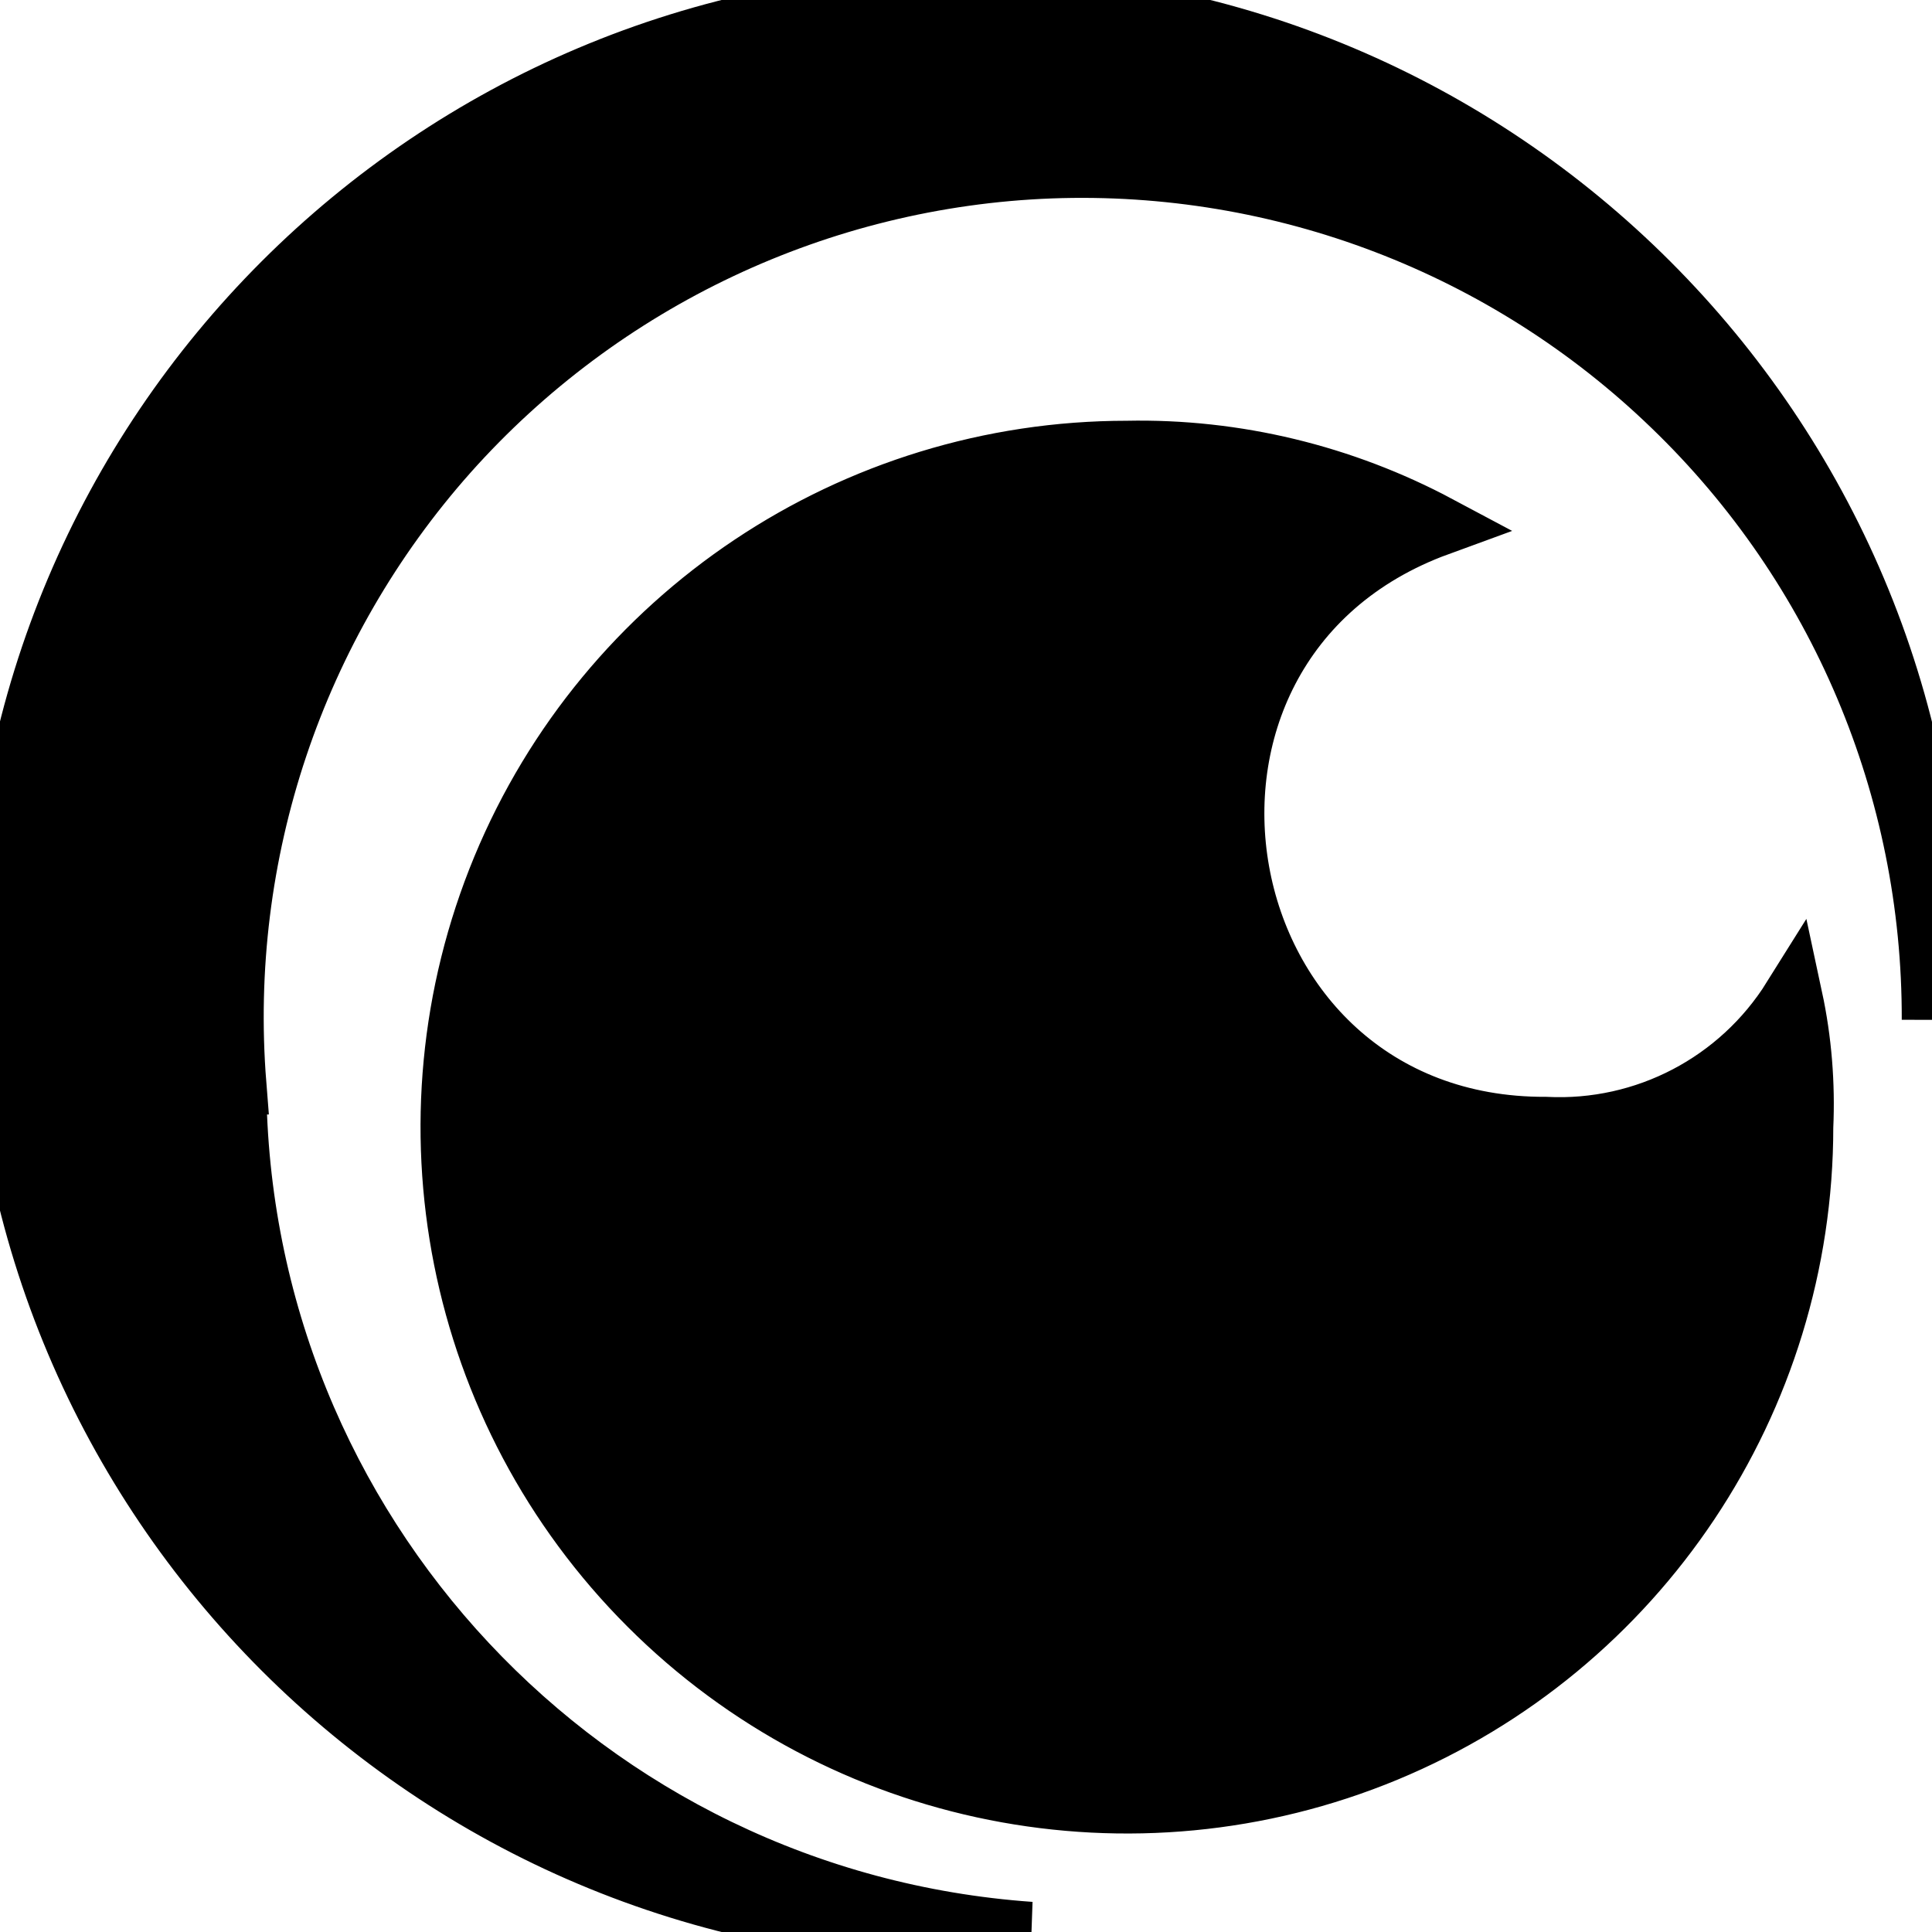 <!DOCTYPE svg PUBLIC "-//W3C//DTD SVG 1.1//EN" "http://www.w3.org/Graphics/SVG/1.1/DTD/svg11.dtd">

<!-- Uploaded to: SVG Repo, www.svgrepo.com, Transformed by: SVG Repo Mixer Tools -->
<svg fill="currentColor" width="800px" height="800px" viewBox="0 0 32 32" xmlns="http://www.w3.org/2000/svg" stroke="currentColor">

<g id="SVGRepo_bgCarrier" stroke-width="0"/>

<g id="SVGRepo_tracerCarrier" stroke-linecap="round" stroke-linejoin="round"/>

<g id="SVGRepo_iconCarrier"> <path d="M3.912 17.959c-0.303-3.823 0.963-7.599 3.509-10.464 2.548-2.859 6.152-4.563 9.98-4.708 3.828-0.141 7.547 1.281 10.301 3.943 2.761 2.661 4.308 6.328 4.297 10.161v-0.891c0-8.839-7.161-16-16-16s-16 7.161-16 16c0 8.839 7.161 16 16 16h1.068c-7.385-0.521-13.115-6.645-13.156-14.041zM25.599 18.667c-5.749 0.021-7.183-7.984-1.776-9.959-1.583-0.844-3.359-1.276-5.156-1.239-4.531 0-8.615 2.728-10.349 6.911-1.733 4.188-0.776 9.005 2.428 12.208 3.203 3.204 8.020 4.161 12.208 2.428 4.183-1.735 6.911-5.819 6.911-10.349 0.032-0.713-0.025-1.432-0.176-2.136-0.876 1.401-2.437 2.219-4.089 2.136z"/> </g>

</svg>